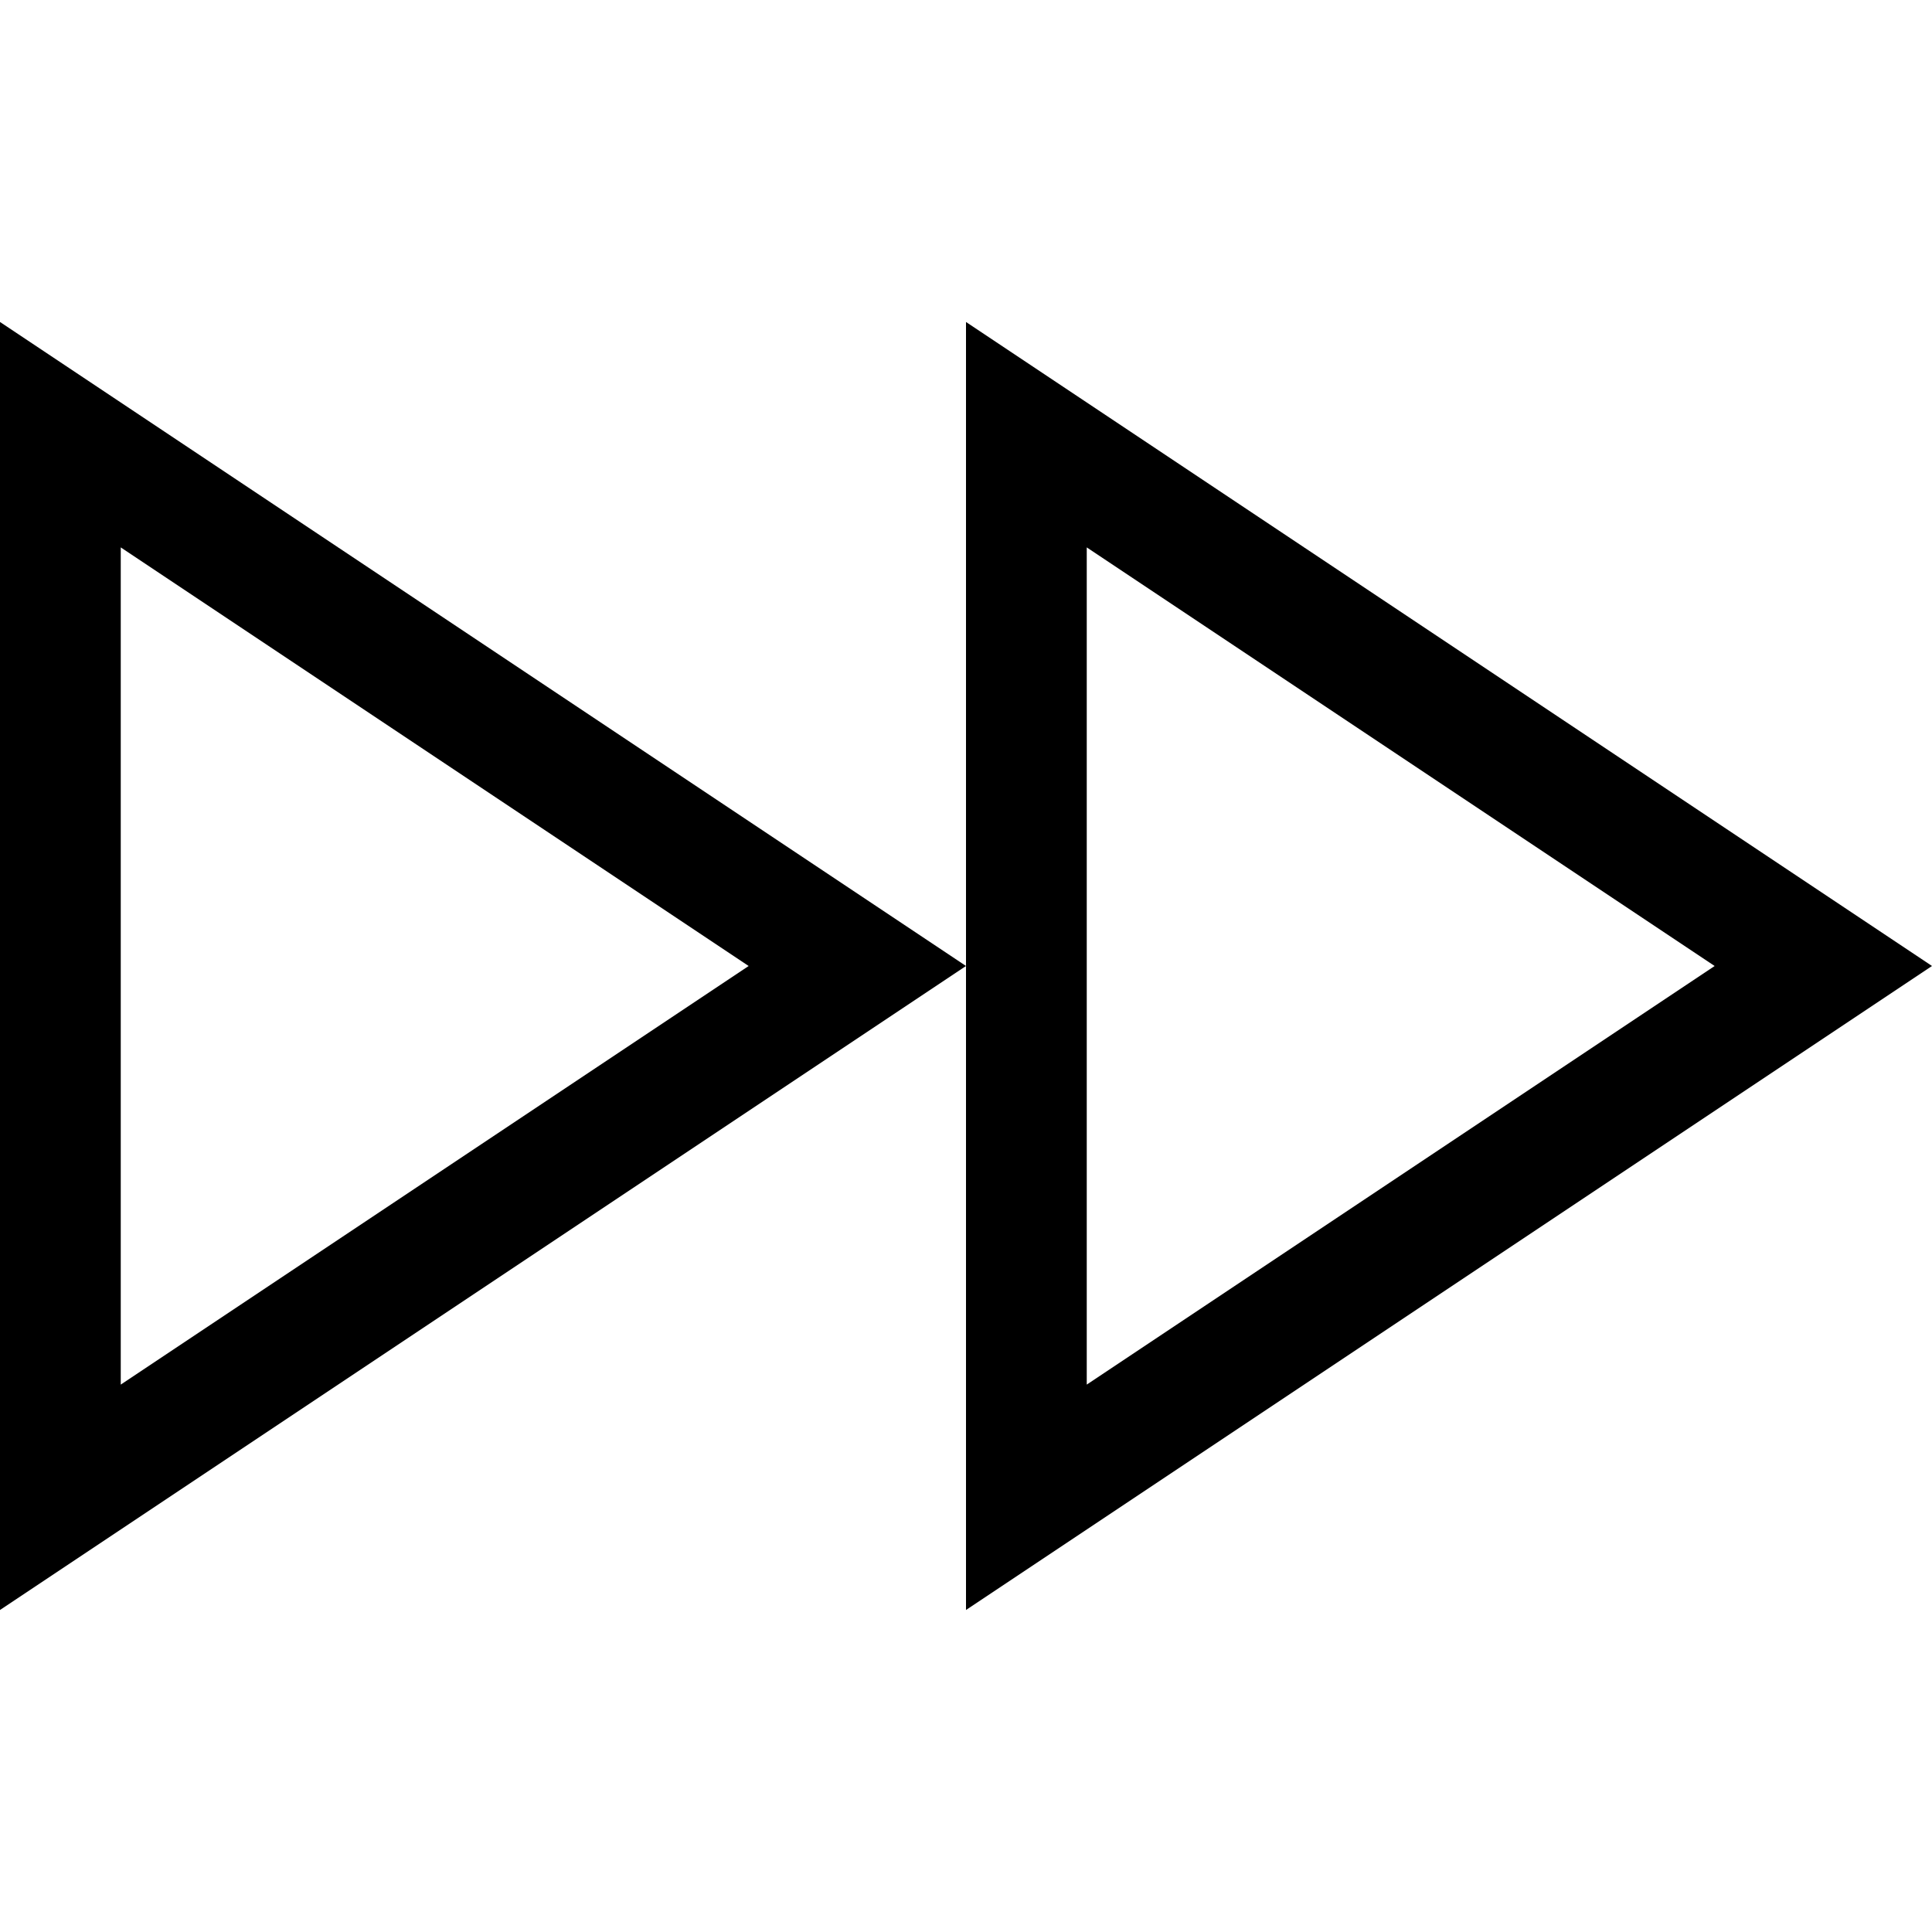 <svg id="Layer_1" data-name="Layer 1" xmlns="http://www.w3.org/2000/svg" viewBox="0 0 24 24"><title>iconoteka_fast_forward_m_s</title><path d="M24,12,12,4V20ZM13.5,6.8,21.3,12l-7.8,5.2ZM0,20l12-8L0,4ZM1.5,6.8,9.3,12,1.5,17.2Z"/></svg>